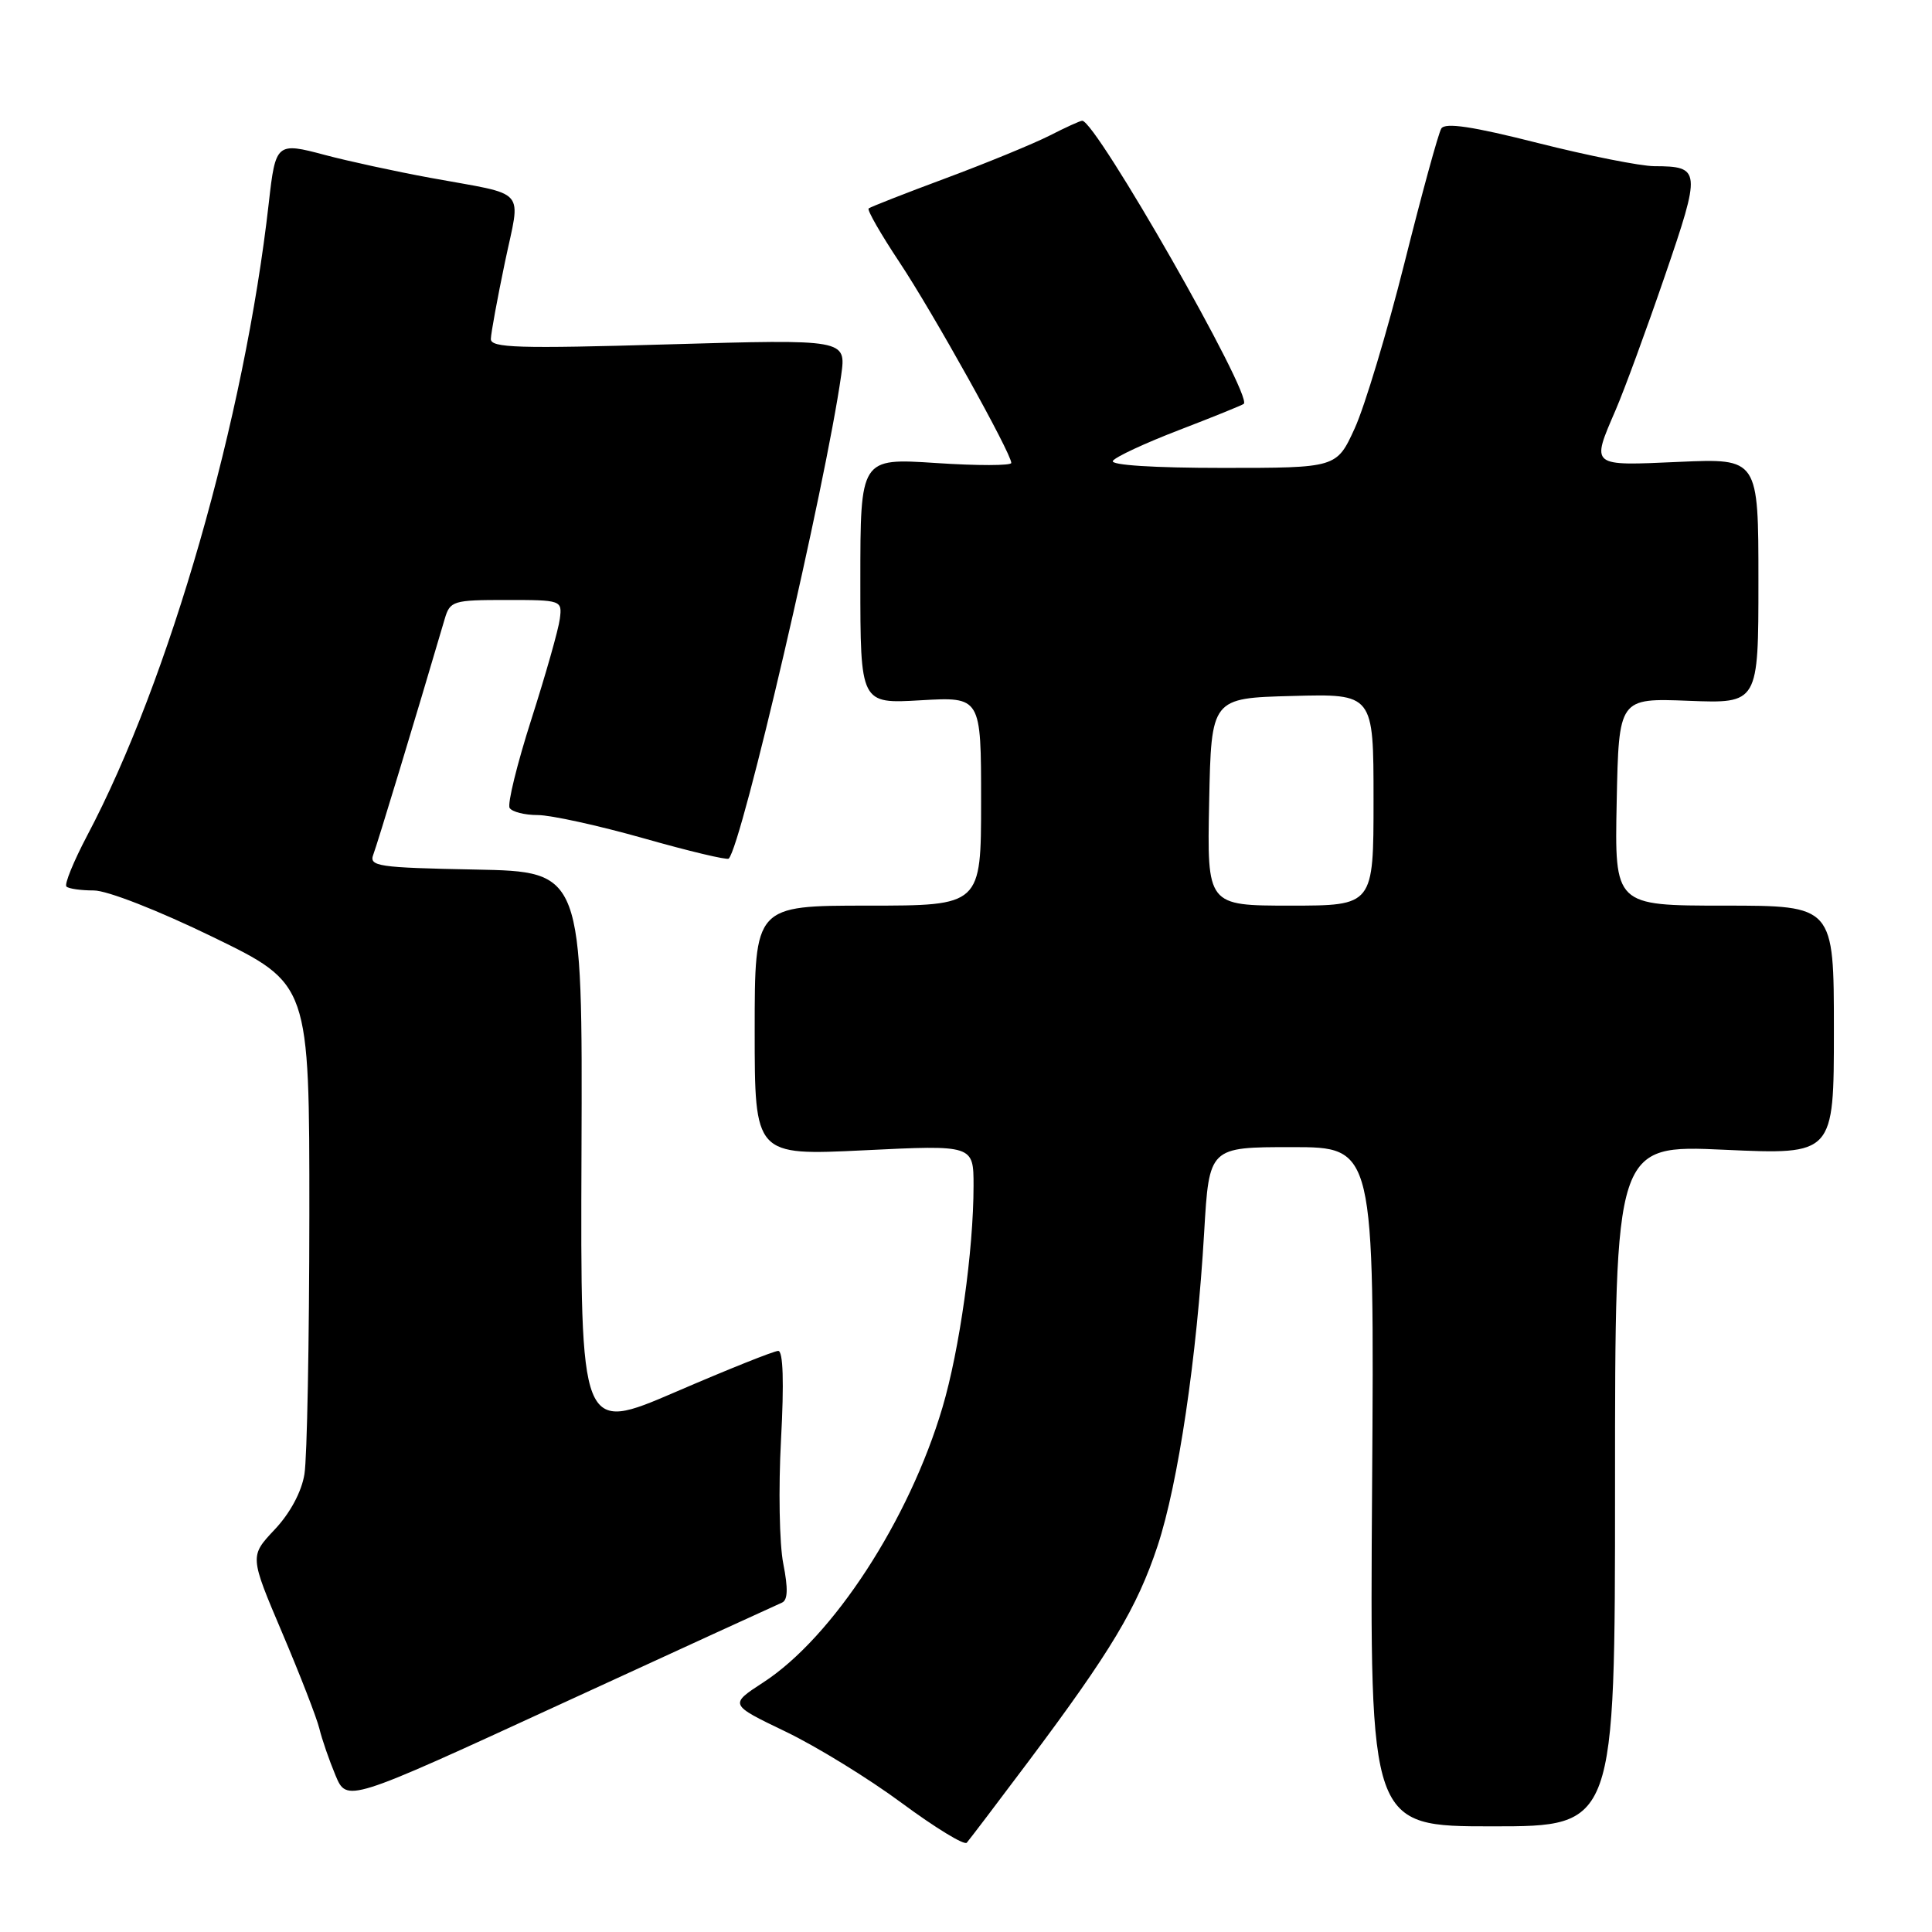 <?xml version="1.0" encoding="UTF-8" standalone="no"?>
<!DOCTYPE svg PUBLIC "-//W3C//DTD SVG 1.1//EN" "http://www.w3.org/Graphics/SVG/1.1/DTD/svg11.dtd" >
<svg xmlns="http://www.w3.org/2000/svg" xmlns:xlink="http://www.w3.org/1999/xlink" version="1.1" viewBox="0 0 256 256">
 <g >
 <path fill="currentColor"
d=" M 136.23 233.46 C 147.21 218.81 150.67 213.03 153.39 204.83 C 156.12 196.55 158.59 179.93 159.56 163.25 C 160.22 152.00 160.22 152.00 171.17 152.00 C 182.11 152.00 182.11 152.00 181.81 197.00 C 181.50 242.00 181.50 242.00 197.75 242.00 C 214.00 242.00 214.00 242.00 214.00 196.84 C 214.00 151.69 214.00 151.69 228.50 152.35 C 243.00 153.01 243.00 153.01 243.00 136.50 C 243.00 120.00 243.00 120.00 228.47 120.00 C 213.94 120.00 213.94 120.00 214.22 106.25 C 214.50 92.50 214.50 92.50 223.75 92.86 C 233.00 93.22 233.00 93.22 233.00 76.98 C 233.00 60.74 233.00 60.74 222.50 61.20 C 210.64 61.73 210.83 61.88 214.08 54.33 C 215.23 51.67 218.16 43.68 220.60 36.57 C 225.42 22.52 225.38 22.04 219.19 22.02 C 217.37 22.01 210.44 20.63 203.78 18.95 C 195.10 16.75 191.49 16.21 190.98 17.03 C 190.59 17.66 188.40 25.67 186.10 34.84 C 183.80 44.00 180.83 53.86 179.51 56.75 C 177.11 62.00 177.11 62.00 162.00 62.00 C 152.88 62.00 147.11 61.63 147.46 61.07 C 147.78 60.55 151.74 58.71 156.27 56.97 C 160.80 55.23 164.64 53.67 164.81 53.51 C 166.00 52.38 145.22 16.00 143.40 16.00 C 143.13 16.00 141.18 16.89 139.05 17.98 C 136.91 19.06 130.74 21.60 125.34 23.61 C 119.93 25.62 115.32 27.43 115.10 27.62 C 114.87 27.82 116.71 31.02 119.18 34.74 C 123.62 41.42 134.00 60.06 134.00 61.34 C 134.00 61.71 129.50 61.72 124.00 61.35 C 114.00 60.70 114.00 60.70 114.00 76.98 C 114.00 93.26 114.00 93.26 122.00 92.79 C 130.00 92.33 130.00 92.33 130.00 106.17 C 130.00 120.00 130.00 120.00 115.00 120.00 C 100.00 120.00 100.00 120.00 100.00 136.56 C 100.00 153.12 100.00 153.12 114.50 152.42 C 129.00 151.71 129.00 151.71 129.00 157.13 C 129.00 165.65 127.15 178.85 124.88 186.50 C 120.47 201.40 110.35 216.94 101.15 222.92 C 96.63 225.86 96.63 225.86 104.06 229.43 C 108.15 231.39 115.10 235.66 119.50 238.92 C 123.90 242.17 127.77 244.54 128.10 244.17 C 128.43 243.80 132.09 238.98 136.23 233.46 Z  M 103.61 212.36 C 104.39 212.03 104.44 210.50 103.79 207.20 C 103.27 204.61 103.14 197.21 103.49 190.75 C 103.90 183.16 103.77 179.00 103.12 179.00 C 102.57 179.00 96.45 181.45 89.52 184.44 C 76.91 189.87 76.91 189.87 77.05 152.69 C 77.19 115.50 77.19 115.50 63.00 115.22 C 50.04 114.97 48.87 114.79 49.47 113.22 C 50.00 111.83 55.01 95.33 58.93 82.00 C 59.63 79.62 60.04 79.50 67.08 79.50 C 74.41 79.50 74.50 79.53 74.18 82.00 C 74.01 83.38 72.31 89.36 70.41 95.31 C 68.51 101.25 67.21 106.54 67.53 107.06 C 67.86 107.58 69.53 108.00 71.26 108.00 C 72.99 108.00 79.31 109.39 85.29 111.08 C 91.27 112.78 96.35 113.99 96.56 113.77 C 98.30 112.04 109.40 64.28 111.46 49.73 C 112.13 44.95 112.13 44.95 88.56 45.63 C 68.64 46.21 65.01 46.10 65.04 44.91 C 65.06 44.13 65.90 39.57 66.90 34.77 C 69.01 24.71 70.12 25.97 57.00 23.56 C 52.33 22.70 46.04 21.33 43.04 20.53 C 36.65 18.82 36.51 18.95 35.62 26.86 C 32.40 55.44 22.46 90.10 11.55 110.72 C 9.75 114.14 8.51 117.17 8.80 117.47 C 9.09 117.76 10.72 117.99 12.42 117.99 C 14.18 117.98 20.96 120.63 28.25 124.18 C 41.00 130.38 41.00 130.38 40.99 160.94 C 40.98 177.75 40.69 193.22 40.34 195.33 C 39.96 197.69 38.43 200.52 36.39 202.68 C 33.08 206.20 33.08 206.20 37.39 216.35 C 39.76 221.93 41.98 227.65 42.32 229.06 C 42.66 230.47 43.62 233.24 44.45 235.23 C 45.96 238.84 45.96 238.84 74.23 225.83 C 89.78 218.68 103.00 212.62 103.61 212.36 Z  M 160.22 106.25 C 160.50 92.50 160.50 92.50 171.25 92.22 C 182.00 91.93 182.00 91.93 182.00 105.97 C 182.00 120.00 182.00 120.00 170.97 120.00 C 159.94 120.00 159.94 120.00 160.22 106.25 Z "/>
</g>
</svg>